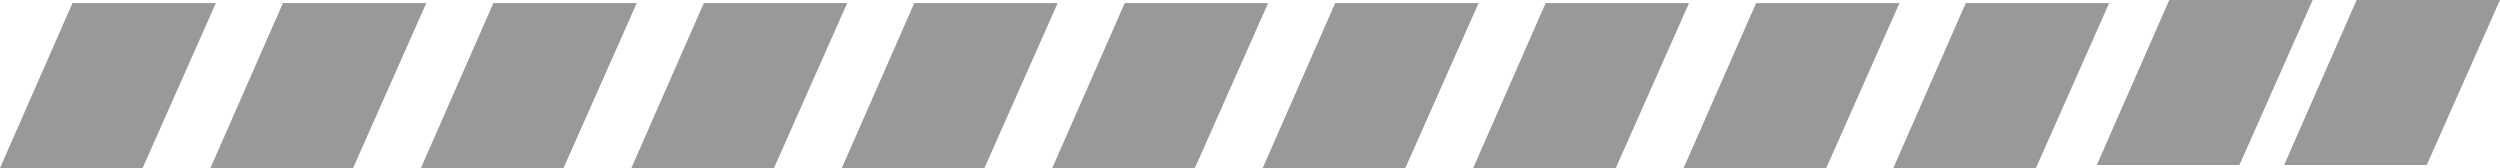 <?xml version="1.0" encoding="UTF-8" standalone="no"?>
<svg xmlns:xlink="http://www.w3.org/1999/xlink" height="10.9px" width="162.15px" xmlns="http://www.w3.org/2000/svg">
  <g transform="matrix(1.0, 0.0, 0.0, 1.0, 2.4, -21.15)">
    <path d="M159.75 21.15 L155.0 31.85 145.75 31.85 150.45 21.15 159.75 21.15 M134.4 21.35 L129.65 32.05 120.4 32.05 125.1 21.35 134.4 21.35 M147.6 21.15 L142.85 31.85 133.6 31.85 138.3 21.15 147.6 21.15 M120.8 21.35 L116.05 32.05 106.8 32.05 111.5 21.35 120.8 21.35 M93.5 21.35 L88.75 32.05 79.5 32.05 84.2 21.35 93.5 21.35 M102.4 32.05 L93.15 32.05 97.85 21.35 107.15 21.35 102.4 32.05 M79.85 21.35 L75.1 32.05 65.85 32.05 70.55 21.35 79.85 21.35 M52.55 21.35 L47.8 32.05 38.55 32.05 43.25 21.35 52.55 21.35 M61.45 32.05 L52.2 32.05 56.9 21.35 66.2 21.35 61.45 32.05 M38.9 21.35 L34.15 32.05 24.9 32.05 29.6 21.35 38.9 21.35 M11.6 21.35 L6.85 32.05 -2.4 32.05 2.3 21.35 11.6 21.35 M20.5 32.05 L11.25 32.05 15.95 21.35 25.25 21.35 20.5 32.05" fill="#000000" fill-opacity="0.4" fill-rule="evenodd" stroke="none"/>
  </g>
</svg>
